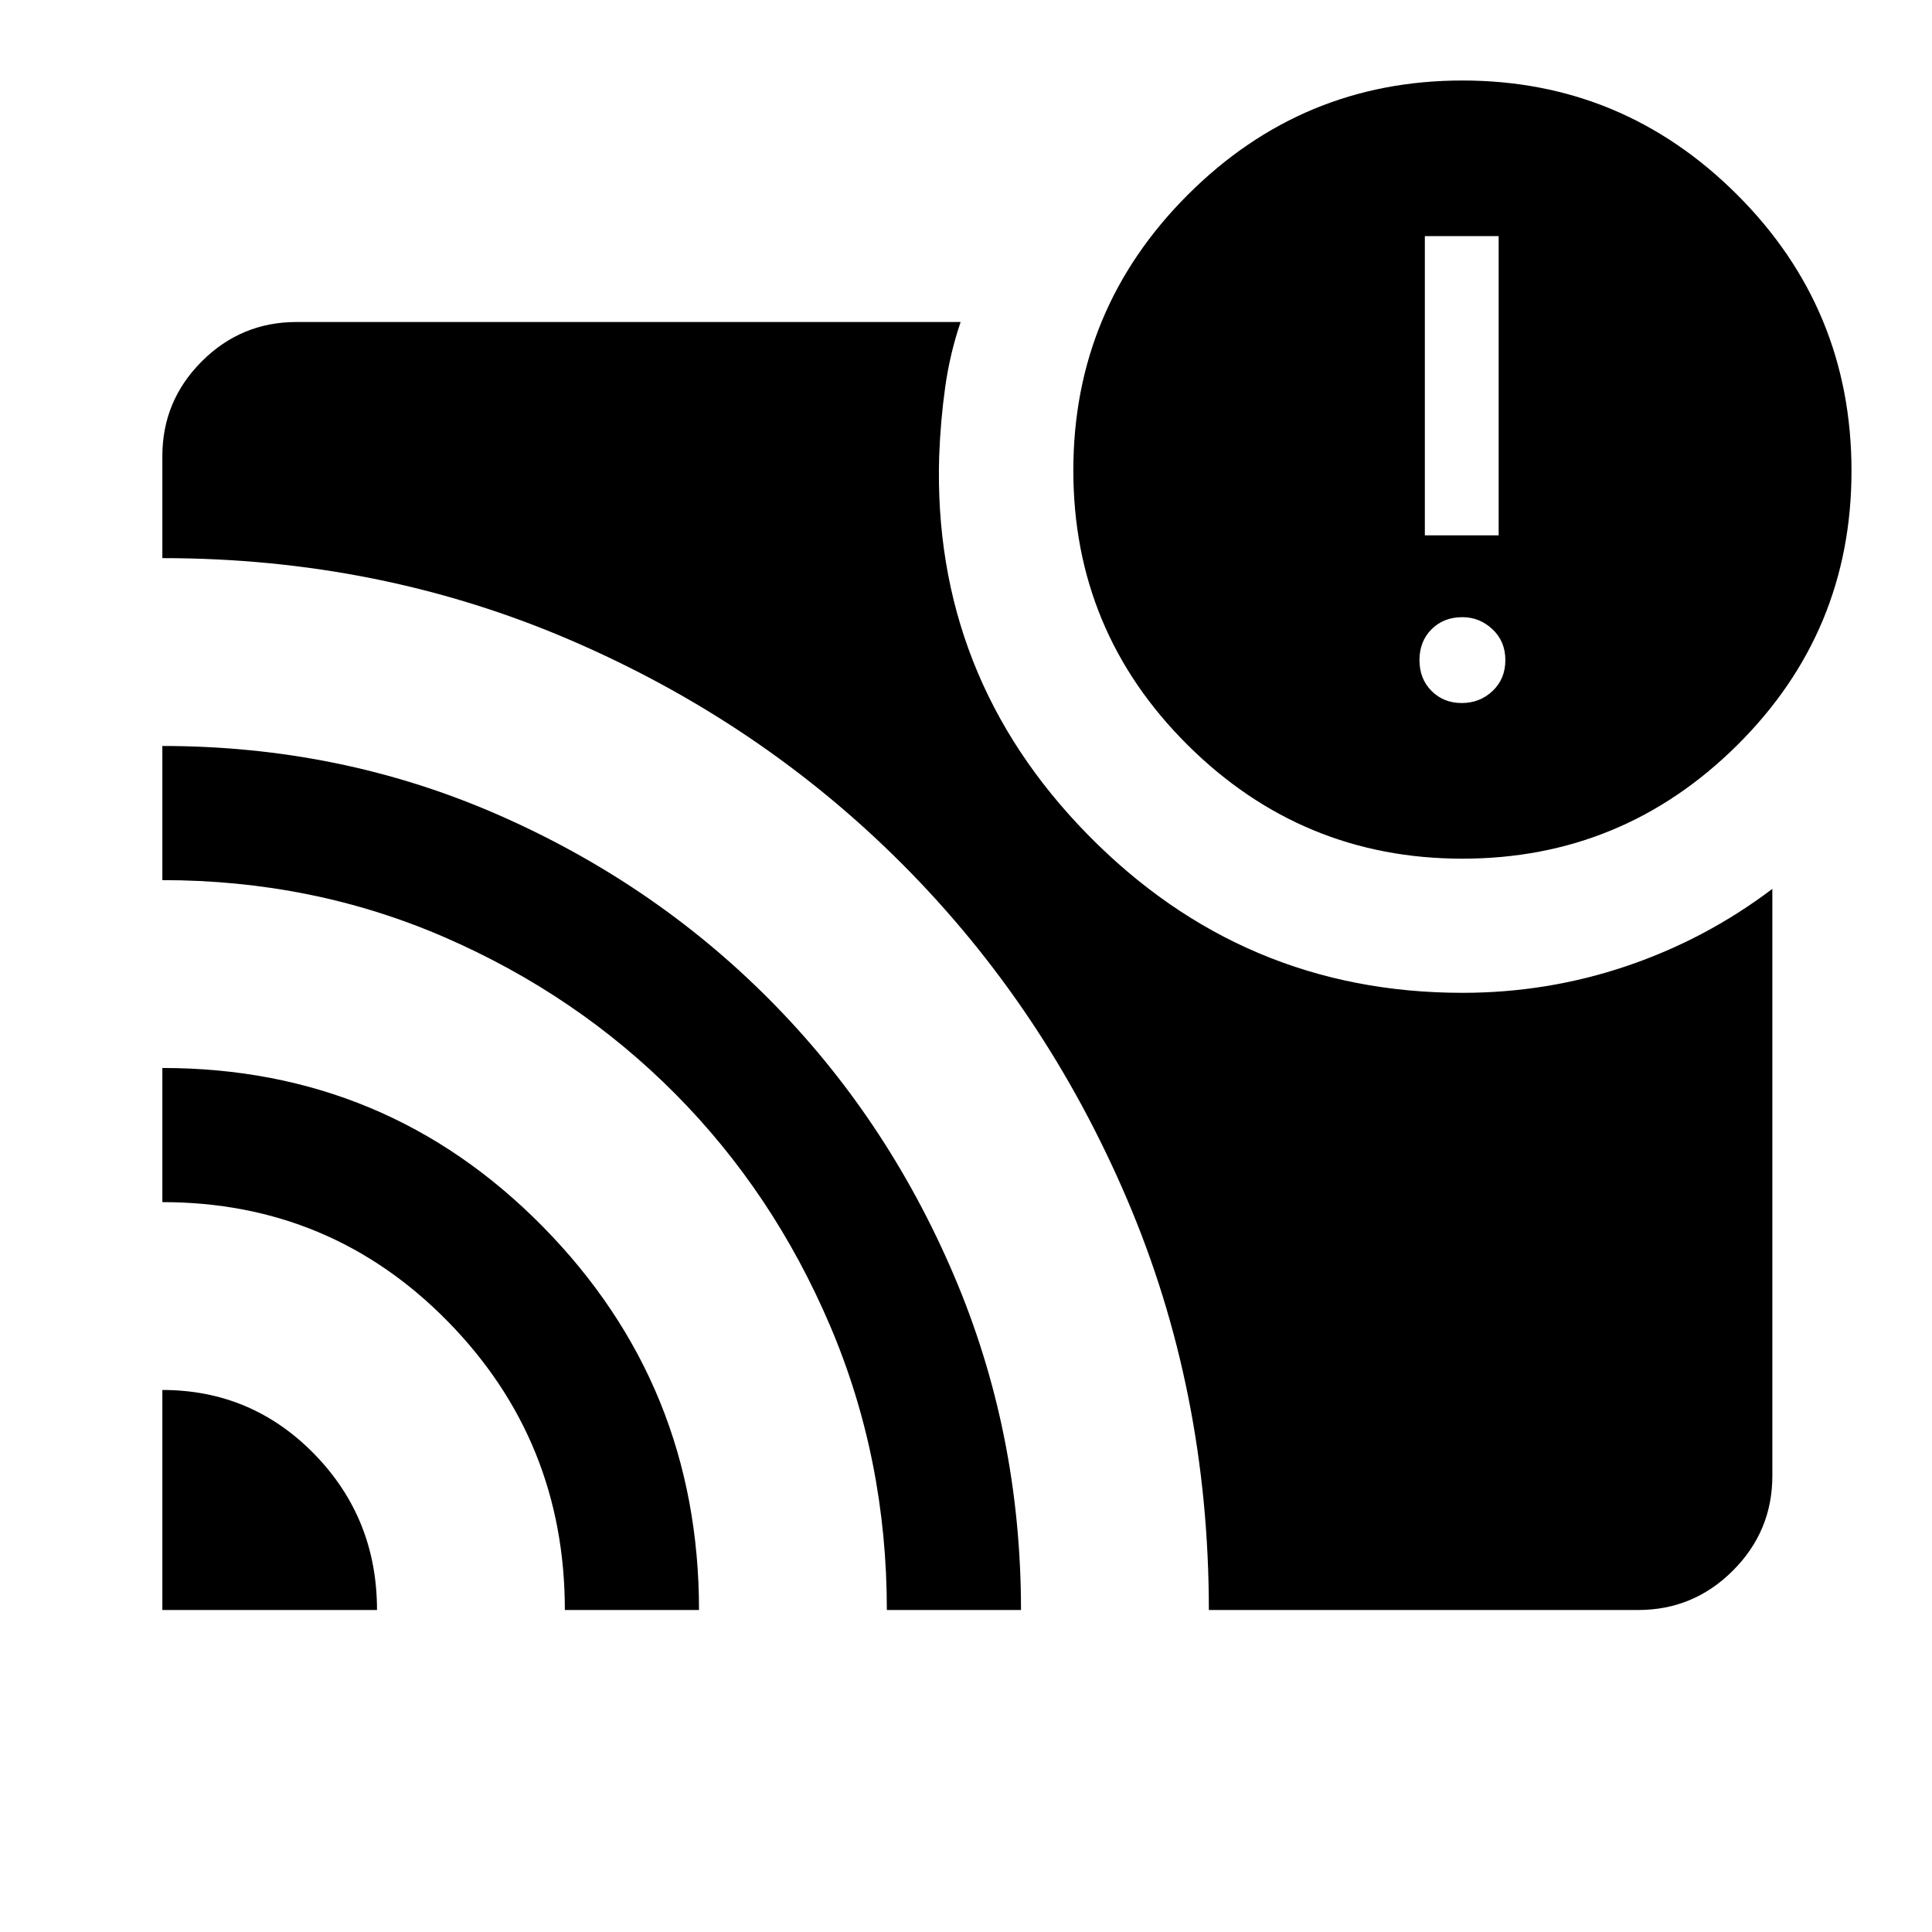 <svg xmlns="http://www.w3.org/2000/svg" height="40" viewBox="0 -960 960 960" width="40"><path d="M80.67-269.33q44.44 0 75.55 31.89 31.11 31.88 31.11 77.44H80.67v-109.33Zm0-160q111.43 0 189.04 78.83 77.62 78.83 77.62 190.5h-66.66q0-84.11-58.17-143.39-58.17-59.28-141.83-59.28v-66.66Zm0-160q88.33 0 166 33.83 77.66 33.83 135.66 92.17 58 58.33 91.5 136.66 33.5 78.34 33.5 166.67h-66.66q0-75-28.17-141.17-28.17-66.16-77-115.33t-114.33-77.67q-65.5-28.5-140.5-28.5v-66.66Zm520 429.33q0-109-40.67-204.17-40.67-95.16-111.27-166.09-70.61-70.92-165.26-111.66-94.64-40.75-202.8-40.75v-50.66q0-27.5 19.58-47.09Q119.83-800 147.33-800h330q-5.33 15.67-7.66 32.33-2.34 16.67-3 34.34-3.34 109.33 73.78 188 77.12 78.66 186.22 78.66 42.33 0 81.66-13.33 39.34-13.33 72.34-38.33v291.66q0 27.5-19.59 47.09Q841.5-160 814-160H600.67Zm126-373.33q-79.67 0-136.5-56.44-56.84-56.43-56.84-136.5 0-80.06 56.84-136.9Q647-920 726.67-920q79.66 0 136.5 56.74Q920-806.51 920-726q0 79.96-56.83 136.31-56.84 56.36-136.5 56.36Zm-.34-77.34q9 0 15.34-6 6.33-6 6.33-15.33t-6.4-15.33q-6.4-6-14.93-6-9.34 0-15.34 6t-6 15.33q0 9.33 6 15.33t15 6ZM708-694h36.67v-148.67H708V-694Z"/></svg>